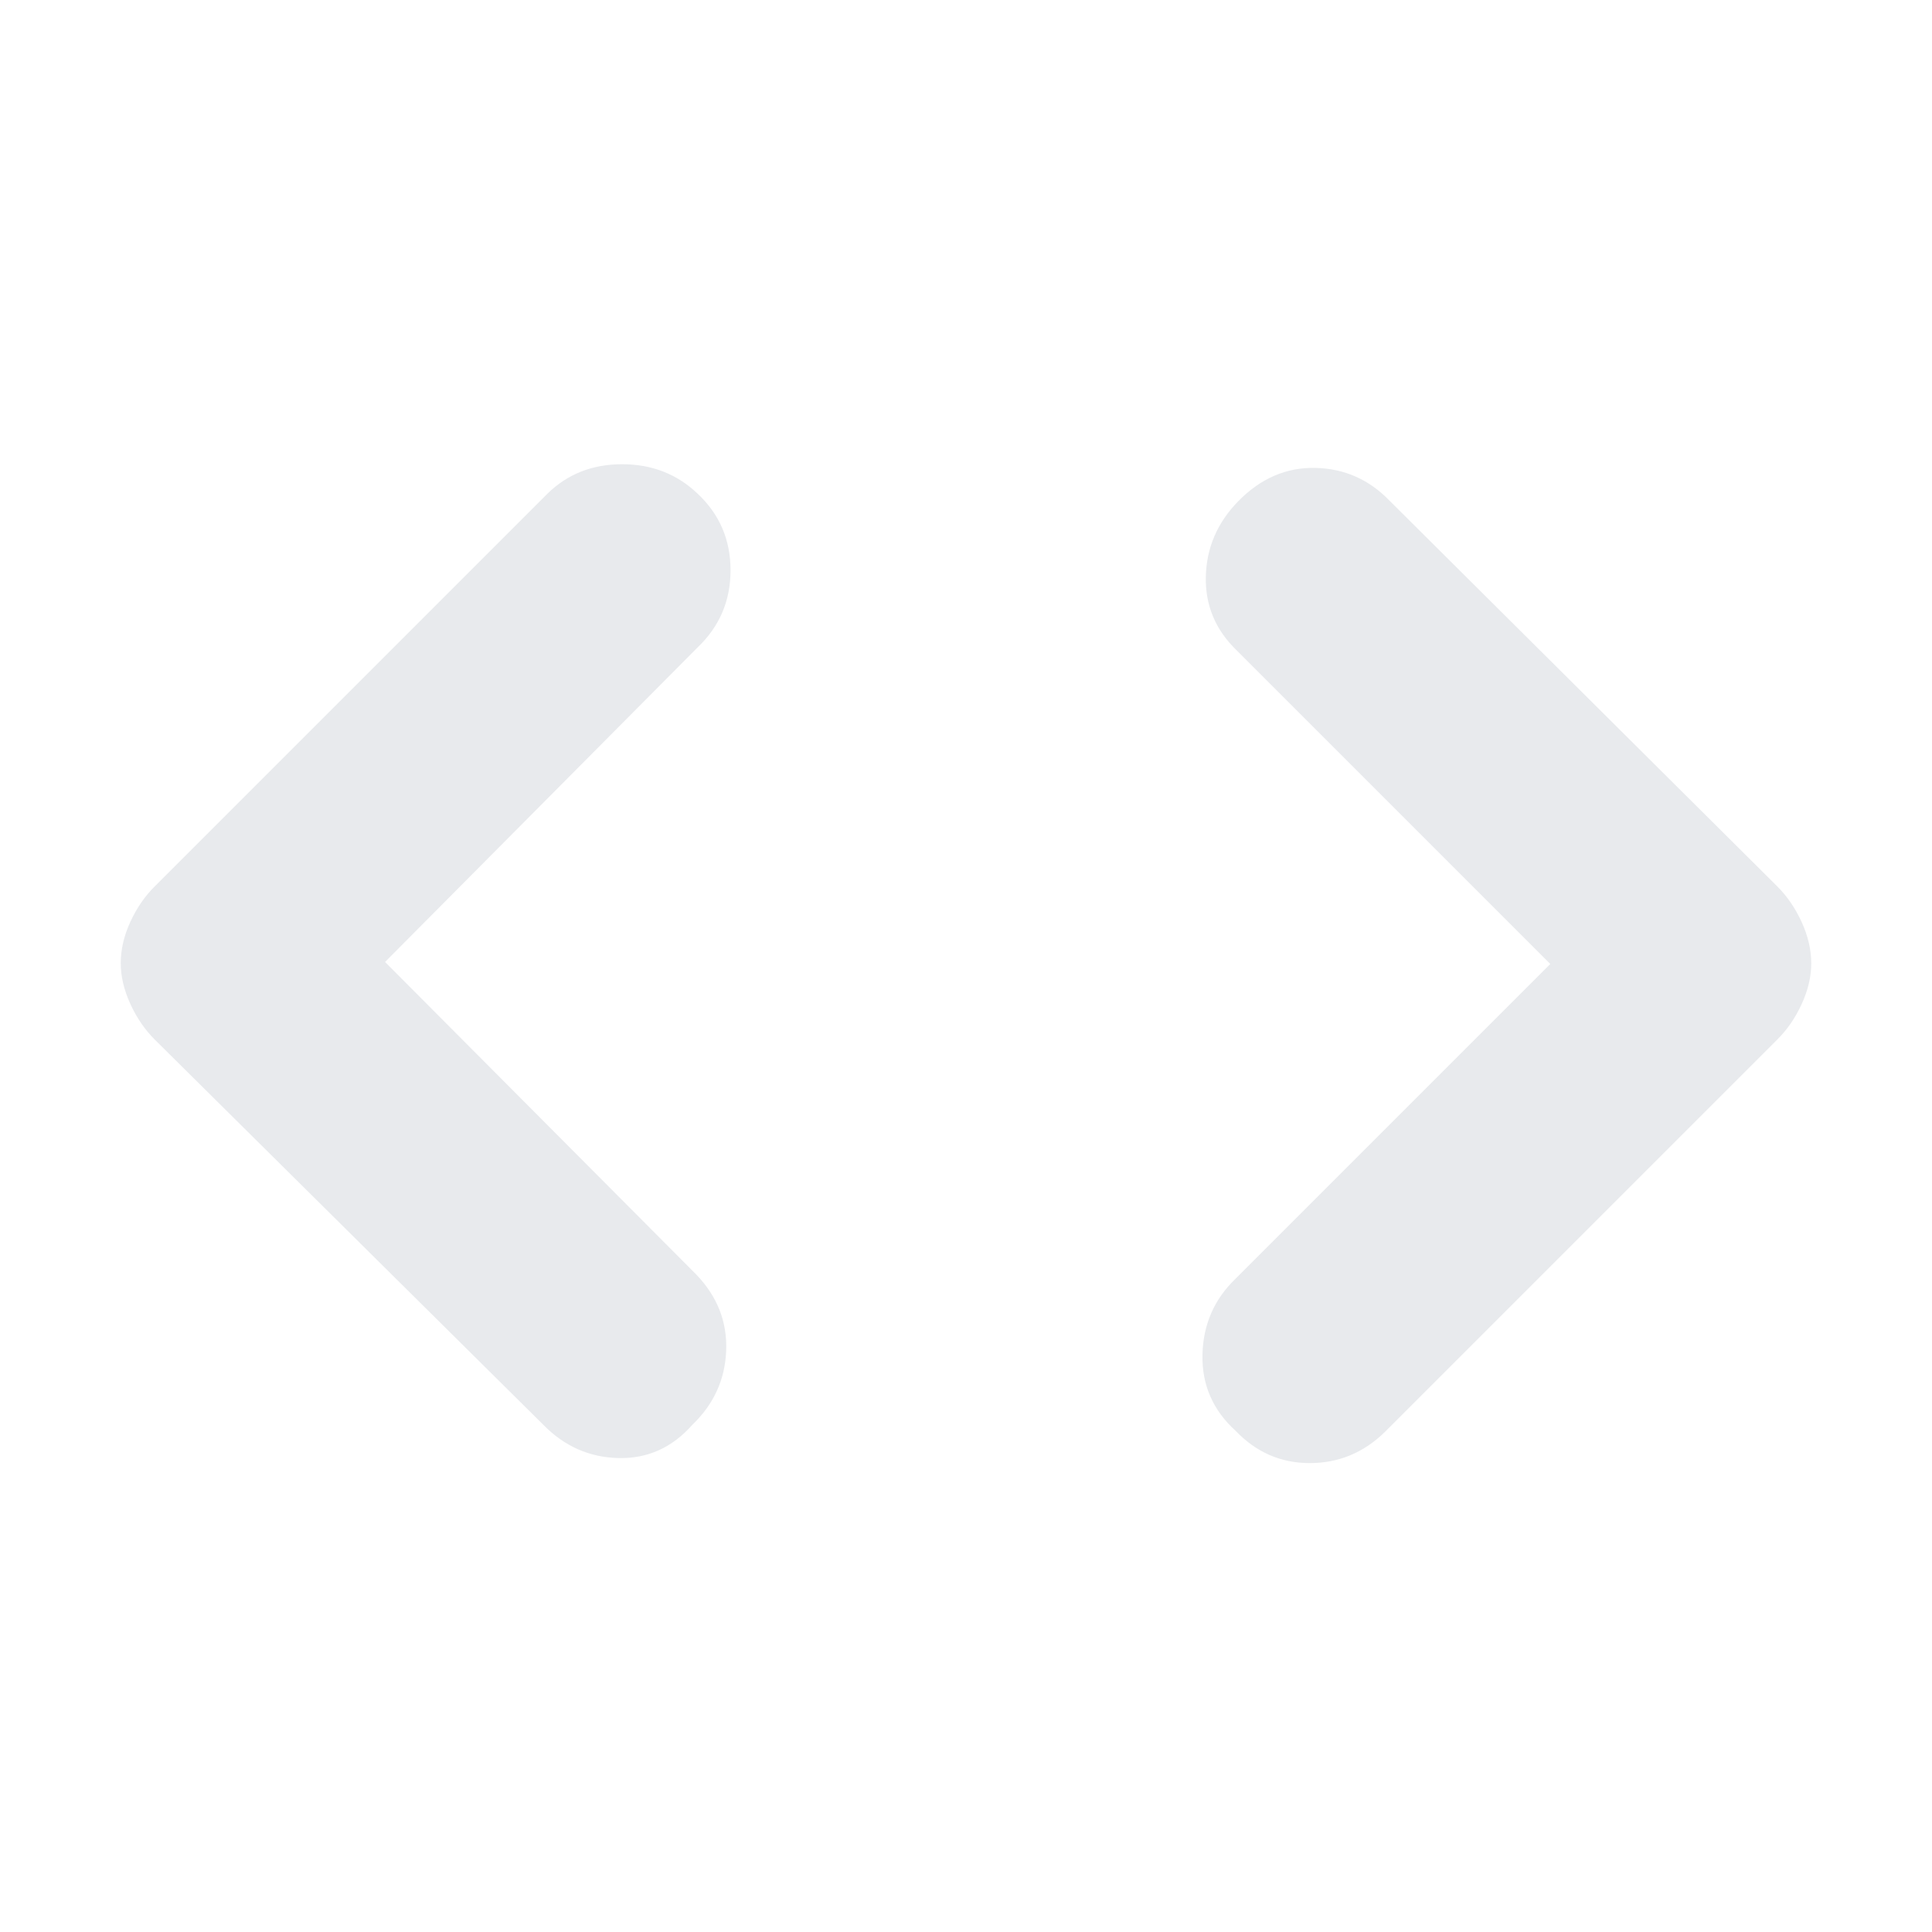 <svg xmlns="http://www.w3.org/2000/svg" height="24px" viewBox="0 -960 960 960" width="24px" fill="#e8eaed"><path d="M191.33-482 346-326.67q15.67 16.34 14.83 37.84Q360-267.33 344-252q-15 17-36.67 16.5Q285.67-236 270-252L77-443.33q-7.45-7.38-12.23-17.81Q60-471.58 60-481.41q0-10.16 4.77-20.54 4.78-10.39 12.23-17.72l195-195q14.93-14.66 37.13-14.66 22.2 0 37.54 14.66Q363-699.33 363-676.63t-16.33 38.3L191.33-482Zm579 1L614.67-636.67q-16-15.33-15.5-36.83t16.16-37.5q16.67-17 38.34-16.5 21.66.5 37 16.5L883-519.67q7.45 7.38 12.23 17.81 4.77 10.44 4.77 20.6 0 9.83-4.77 20.21-4.78 10.39-12.23 17.72l-195 195Q672.24-233 650.79-233q-21.46 0-36.79-16-17-15.42-16.5-37.88.5-22.45 16.5-37.79L770.33-481Z"/></svg>